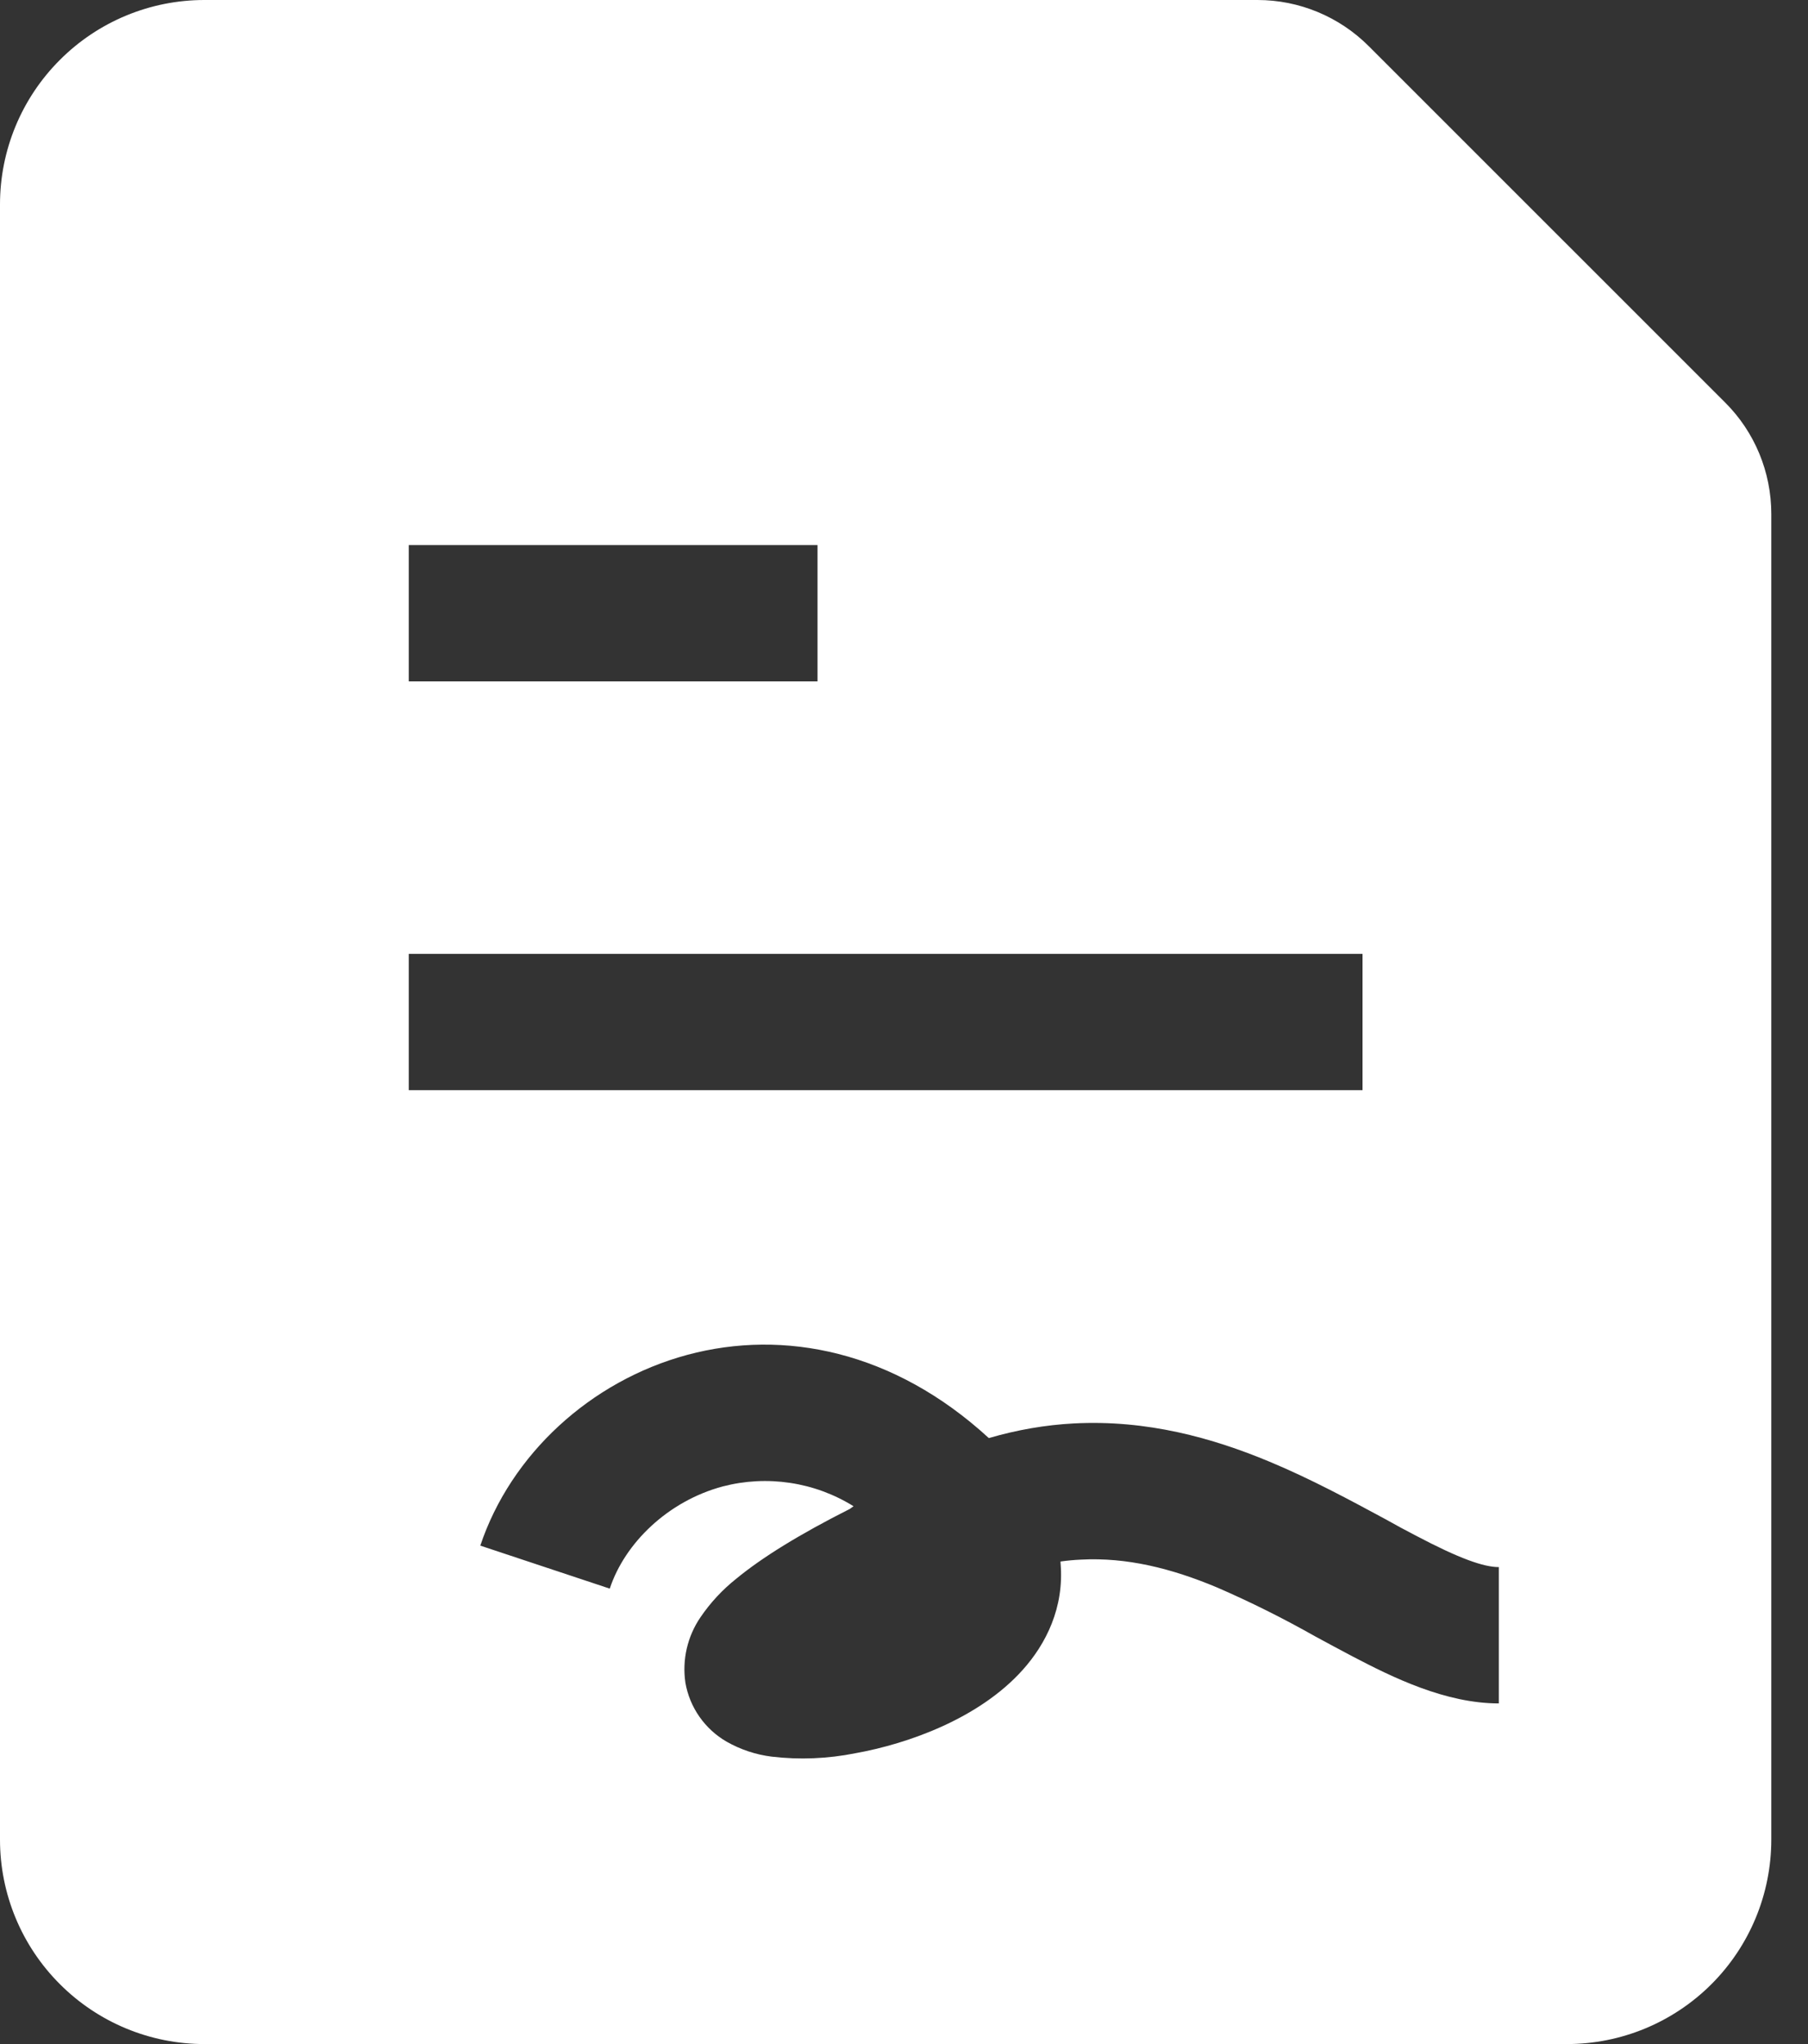 <svg width="23" height="26" viewBox="0 0 23 26" fill="none" xmlns="http://www.w3.org/2000/svg">
<rect x="0" y="0" width="23" height="26" fill="#333333" stroke="none"/>
<path fill-rule="evenodd" clip-rule="evenodd" d="M0 2.6C0 1.91 0.274 1.249 0.762 0.762C1.249 0.274 1.91 0 2.6 0L15.997 0C16.527 0 17.036 0.211 17.411 0.586L21.948 5.122C22.323 5.497 22.533 6.006 22.533 6.536V23.4C22.533 24.09 22.259 24.751 21.772 25.238C21.284 25.726 20.623 26 19.933 26H2.6C1.91 26 1.249 25.726 0.762 25.238C0.274 24.751 0 24.09 0 23.4V2.6ZM10.4 6.933H5.2V8.667H10.4V6.933ZM17.333 12.133H5.2V13.867H17.333V12.133ZM9.195 18.907C8.495 19.094 7.947 19.63 7.757 20.207L6.11 19.66C6.497 18.503 7.509 17.566 8.745 17.233C9.97 16.904 11.369 17.181 12.579 18.292C12.943 18.186 13.302 18.125 13.657 18.106C14.593 18.056 15.43 18.292 16.149 18.592C16.678 18.812 17.189 19.089 17.623 19.323C17.758 19.399 17.888 19.469 18.008 19.531C18.567 19.826 18.874 19.933 19.067 19.933V21.667C18.391 21.667 17.725 21.341 17.202 21.067C17.044 20.984 16.887 20.899 16.73 20.814C16.325 20.585 15.909 20.377 15.482 20.192C14.903 19.949 14.333 19.807 13.751 19.838C13.664 19.842 13.577 19.85 13.491 19.862L13.492 19.887C13.539 20.448 13.307 20.911 13.007 21.244C12.456 21.857 11.556 22.18 10.88 22.301C10.53 22.371 10.171 22.386 9.816 22.344C9.615 22.319 9.42 22.254 9.244 22.154C9.107 22.075 8.989 21.967 8.898 21.837C8.807 21.707 8.746 21.559 8.719 21.403C8.676 21.111 8.745 20.814 8.911 20.571C9.037 20.386 9.19 20.221 9.365 20.082C9.695 19.81 10.171 19.516 10.811 19.193L10.858 19.159C10.612 19.006 10.338 18.905 10.051 18.862C9.765 18.819 9.475 18.834 9.195 18.907Z" fill="white"/>
</svg>
